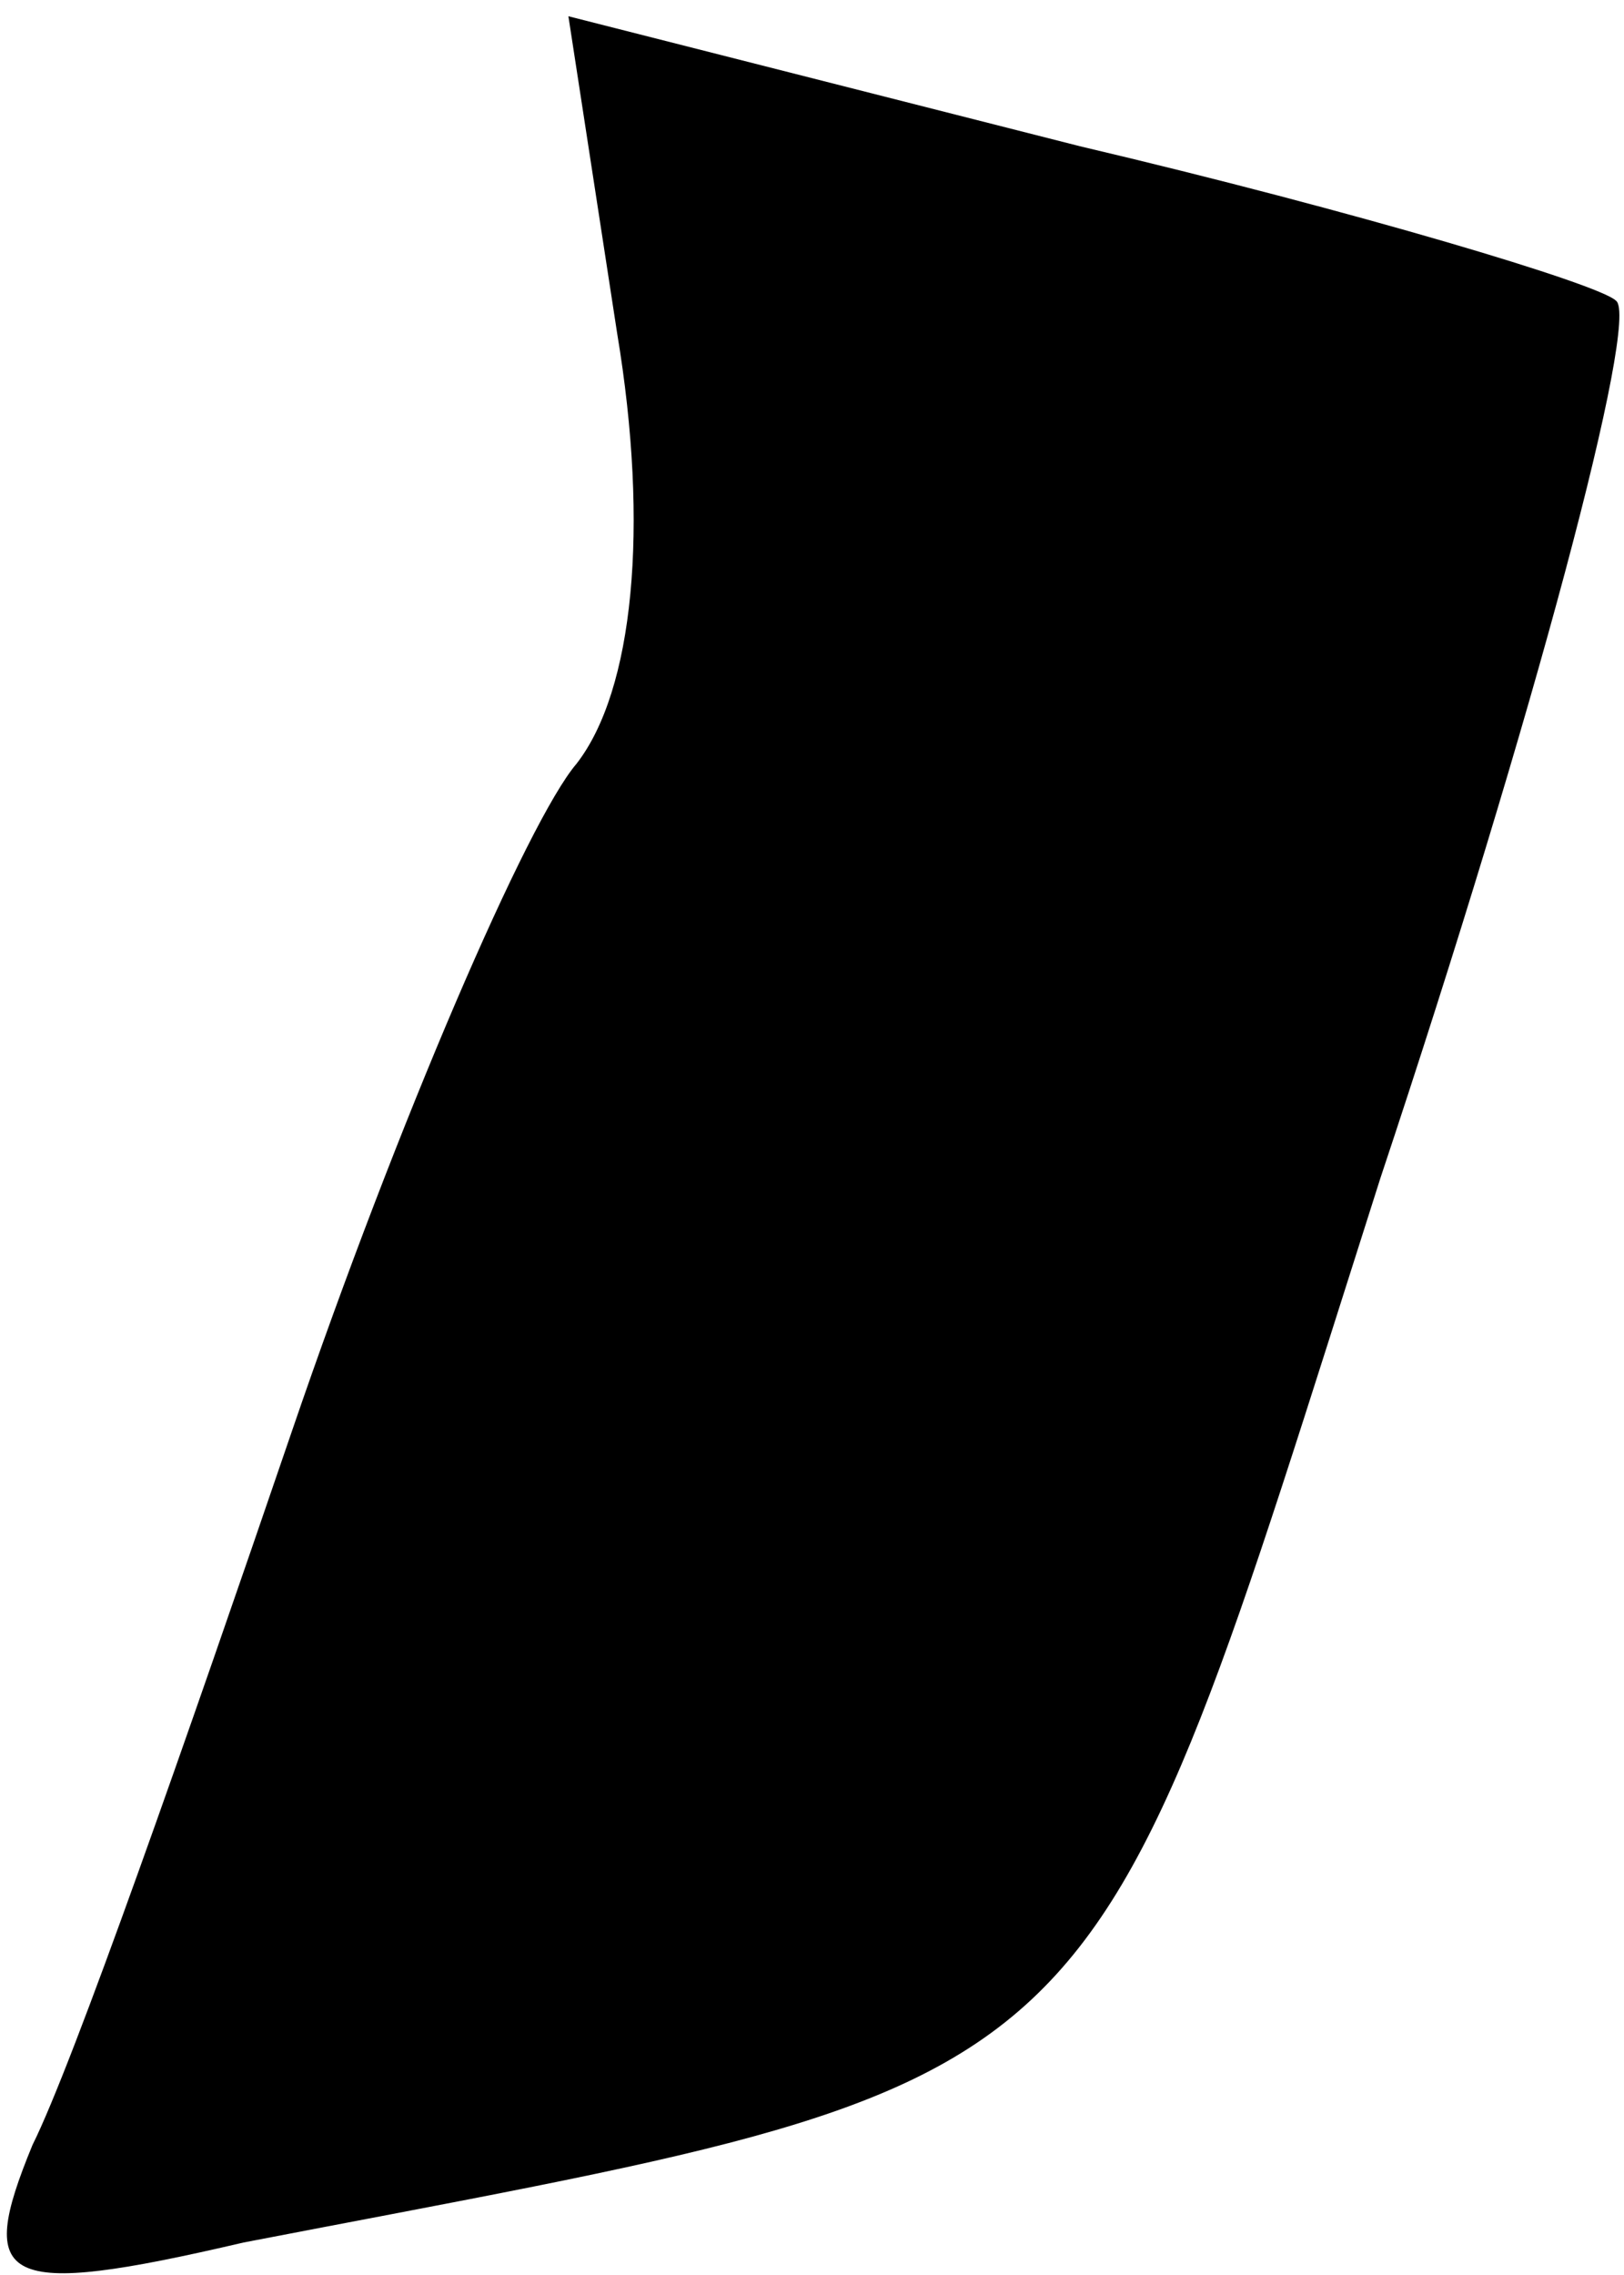 <?xml version="1.0" standalone="no"?>
<!DOCTYPE svg PUBLIC "-//W3C//DTD SVG 20010904//EN"
 "http://www.w3.org/TR/2001/REC-SVG-20010904/DTD/svg10.dtd">
<svg version="1.0" xmlns="http://www.w3.org/2000/svg"
 width="20pt" height="28pt" viewBox="0 0 20 28"
 preserveAspectRatio="xMidYMid meet">
<g transform="translate(0,28) scale(0.1,-0.1)"
fill="#000000" stroke="none">
<path fill="#000000" stroke="none" d="M76 239 c4 -24 2 -44 -5 -53 -6 -7 -22
-44 -35 -82 -13 -38 -27 -78 -32 -88 -7 -17 -4 -19 26 -12 109 21 103 15 140
131 19 57 32 106 29 108 -2 2 -32 11 -66 19 l-63 16 6 -39z"/>
</g>
</svg>
